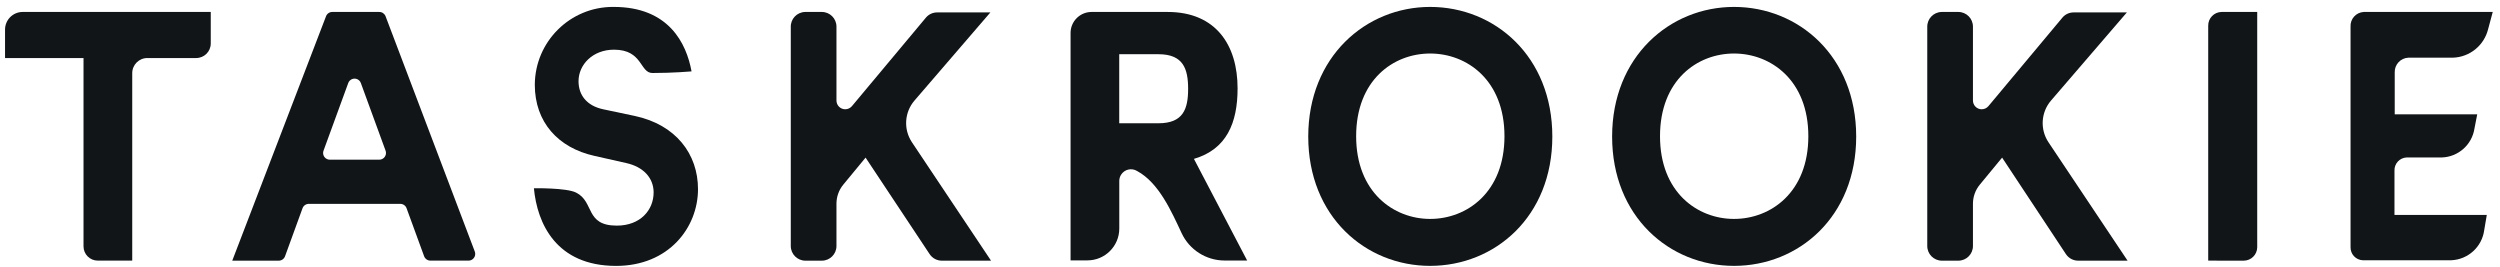 <?xml version="1.0" encoding="UTF-8"?>
<svg width="234px" height="25px" viewBox="0 0 234 25" version="1.1" xmlns="http://www.w3.org/2000/svg" xmlns:xlink="http://www.w3.org/1999/xlink">
    <!-- Generator: Sketch 45.1 (43504) - http://www.bohemiancoding.com/sketch -->
    <title>Branding/Wordmark</title>
    <desc>Created with Sketch.</desc>
    <defs></defs>
    <g id="Symbols" stroke="none" stroke-width="1" fill="none" fill-rule="evenodd">
        <g id="Branding/Wordmark" fill="#111517">
            <path d="M12.377,6.847 L12.377,24.394 L9.152,24.394 C8.415,24.394 7.817,23.797 7.817,23.06 L7.817,5.437 L0.472,5.437 L0.472,2.788 C0.462,1.877 1.192,1.13 2.103,1.119 L2.123,1.119 L19.727,1.119 L19.727,4.07 C19.727,4.823 19.116,5.432 18.363,5.432 L13.79,5.432 C13.009,5.432 12.377,6.066 12.377,6.847" id="Fill-54"></path>
            <path d="M30.871,14.946 L35.5,14.946 C35.847,14.946 36.128,14.666 36.128,14.32 C36.128,14.246 36.115,14.172 36.09,14.102 L33.775,7.771 C33.657,7.446 33.297,7.278 32.971,7.396 C32.797,7.459 32.66,7.596 32.596,7.771 L30.282,14.102 C30.162,14.427 30.328,14.788 30.653,14.907 C30.723,14.933 30.796,14.946 30.871,14.946 M37.471,19.081 L28.905,19.081 C28.641,19.081 28.405,19.247 28.315,19.495 L26.68,23.984 C26.59,24.232 26.354,24.398 26.09,24.399 L21.739,24.399 L30.508,1.543 C30.596,1.284 30.842,1.113 31.116,1.119 L35.5,1.119 C35.762,1.118 35.997,1.279 36.09,1.524 L44.439,23.54 C44.564,23.863 44.403,24.227 44.08,24.352 C44.005,24.381 43.925,24.395 43.845,24.394 L40.286,24.394 C40.021,24.393 39.786,24.228 39.696,23.979 L38.06,19.505 C37.974,19.253 37.738,19.082 37.471,19.081" id="Fill-56"></path>
            <path d="M61.066,6.833 C59.878,6.833 60.17,4.65 57.474,4.65 C55.465,4.65 54.15,6.064 54.15,7.602 C54.15,8.879 54.899,9.897 56.455,10.228 L59.402,10.85 C63.268,11.67 65.333,14.423 65.333,17.705 C65.333,21.283 62.608,24.889 57.662,24.889 C52.057,24.884 50.284,20.919 49.973,17.62 C49.973,17.62 53.004,17.568 53.919,18.025 C55.659,18.893 54.739,21.118 57.733,21.118 C59.949,21.118 61.179,19.651 61.179,18.011 C61.179,16.667 60.236,15.616 58.6,15.258 L55.63,14.588 C52.245,13.834 50.058,11.439 50.058,7.932 C50.076,3.891 53.366,0.629 57.407,0.647 C57.42,0.647 57.433,0.647 57.445,0.648 C62.598,0.648 64.248,4.056 64.729,6.682 C64.729,6.682 63.018,6.833 61.066,6.833" id="Fill-58"></path>
            <path d="M78.293,19.062 L78.293,23.027 C78.293,23.785 77.679,24.399 76.921,24.399 L75.389,24.399 C74.631,24.399 74.017,23.785 74.017,23.027 L74.017,23.022 L74.017,2.534 C73.993,1.776 74.588,1.143 75.346,1.12 C75.36,1.119 75.375,1.119 75.389,1.119 L76.921,1.119 C77.679,1.119 78.293,1.733 78.293,2.49 L78.293,2.534 L78.293,9.402 C78.29,9.855 78.655,10.225 79.108,10.228 C79.355,10.229 79.588,10.12 79.745,9.93 L86.68,1.633 C86.944,1.329 87.328,1.157 87.731,1.162 L92.7,1.162 L85.595,9.412 C84.649,10.514 84.553,12.112 85.36,13.32 L92.761,24.399 L88.16,24.399 C87.699,24.4 87.269,24.169 87.014,23.786 L81.018,14.753 L78.929,17.285 C78.518,17.786 78.293,18.414 78.293,19.062" id="Fill-60"></path>
            <path d="M184.668,19.062 L184.668,23.027 C184.668,23.785 184.054,24.399 183.296,24.399 L181.764,24.399 C181.006,24.399 180.392,23.785 180.392,23.027 L180.392,2.534 C180.369,1.776 180.963,1.143 181.721,1.12 C181.737,1.119 181.753,1.119 181.769,1.119 L183.301,1.119 C184.059,1.122 184.671,1.737 184.668,2.495 L184.668,2.534 L184.668,9.402 C184.666,9.855 185.03,10.225 185.483,10.228 C185.73,10.229 185.963,10.12 186.12,9.93 L193.055,1.633 C193.319,1.329 193.704,1.157 194.106,1.162 L199.075,1.162 L191.975,9.412 C191.029,10.514 190.933,12.112 191.74,13.32 L199.141,24.399 L194.516,24.399 C194.056,24.4 193.626,24.169 193.371,23.786 L187.397,14.753 L185.309,17.285 C184.896,17.785 184.669,18.413 184.668,19.062" id="Fill-62"></path>
            <path d="M108.432,11.538 C110.728,11.538 111.209,10.227 111.209,8.323 C111.209,6.418 110.738,5.075 108.432,5.075 L104.76,5.075 L104.76,11.538 L108.432,11.538 Z M104.765,16.917 L104.765,21.391 C104.765,23.037 103.431,24.371 101.785,24.371 L100.205,24.371 L100.205,3.104 C100.195,2.018 101.067,1.13 102.153,1.119 L102.171,1.119 L109.29,1.119 C113.816,1.119 115.838,4.235 115.838,8.271 C115.838,11.519 114.801,13.98 111.751,14.871 L116.734,24.385 L114.618,24.385 C112.892,24.38 111.325,23.379 110.596,21.815 C109.653,19.802 108.47,17.101 106.433,16.007 C105.919,15.689 105.245,15.848 104.928,16.362 C104.825,16.529 104.768,16.721 104.765,16.917 L104.765,16.917 Z" id="Fill-64"></path>
            <path d="M133.861,20.491 C137.307,20.491 140.819,17.997 140.819,12.75 C140.819,7.503 137.312,5.009 133.861,5.009 C130.41,5.009 126.935,7.503 126.935,12.75 C126.935,17.997 130.447,20.491 133.861,20.491 M133.861,0.648 C139.909,0.648 145.298,5.273 145.298,12.783 C145.298,20.293 139.909,24.885 133.861,24.885 C127.812,24.885 122.452,20.26 122.452,12.783 C122.452,5.306 127.845,0.648 133.861,0.648" id="Fill-66"></path>
            <path d="M162.303,20.491 C165.749,20.491 169.261,17.997 169.261,12.75 C169.261,7.503 165.749,5.009 162.303,5.009 C158.857,5.009 155.377,7.503 155.377,12.75 C155.377,17.997 158.875,20.491 162.303,20.491 M162.303,0.648 C168.351,0.648 173.74,5.273 173.74,12.783 C173.74,20.293 168.351,24.885 162.303,24.885 C156.254,24.885 150.894,20.26 150.894,12.783 C150.894,5.306 156.287,0.648 162.303,0.648" id="Fill-68"></path>
            <path d="M206.689,24.394 L206.689,2.406 C206.678,1.706 207.238,1.13 207.938,1.119 L207.952,1.119 L211.276,1.119 L211.276,23.13 C211.276,23.831 210.708,24.399 210.008,24.399 L206.689,24.394 Z" id="Fill-70"></path>
            <path d="M220.012,23.144 L220.012,2.5 C219.97,1.78 220.519,1.162 221.239,1.12 C221.245,1.119 221.251,1.119 221.257,1.119 L233.321,1.119 L232.892,2.712 C232.521,4.248 231.171,5.348 229.592,5.399 L225.433,5.399 C224.699,5.425 224.123,6.04 224.146,6.776 L224.146,10.703 L231.868,10.703 L231.609,12.032 C231.375,13.55 230.094,14.686 228.559,14.738 L225.259,14.738 C224.602,14.769 224.094,15.326 224.123,15.983 L224.123,20.118 L232.764,20.118 L232.524,21.532 C232.32,23.106 231.008,24.302 229.422,24.36 L221.153,24.36 C220.506,24.33 220.001,23.791 220.012,23.144" id="Fill-72"></path>
        </g>
    </g>
</svg>